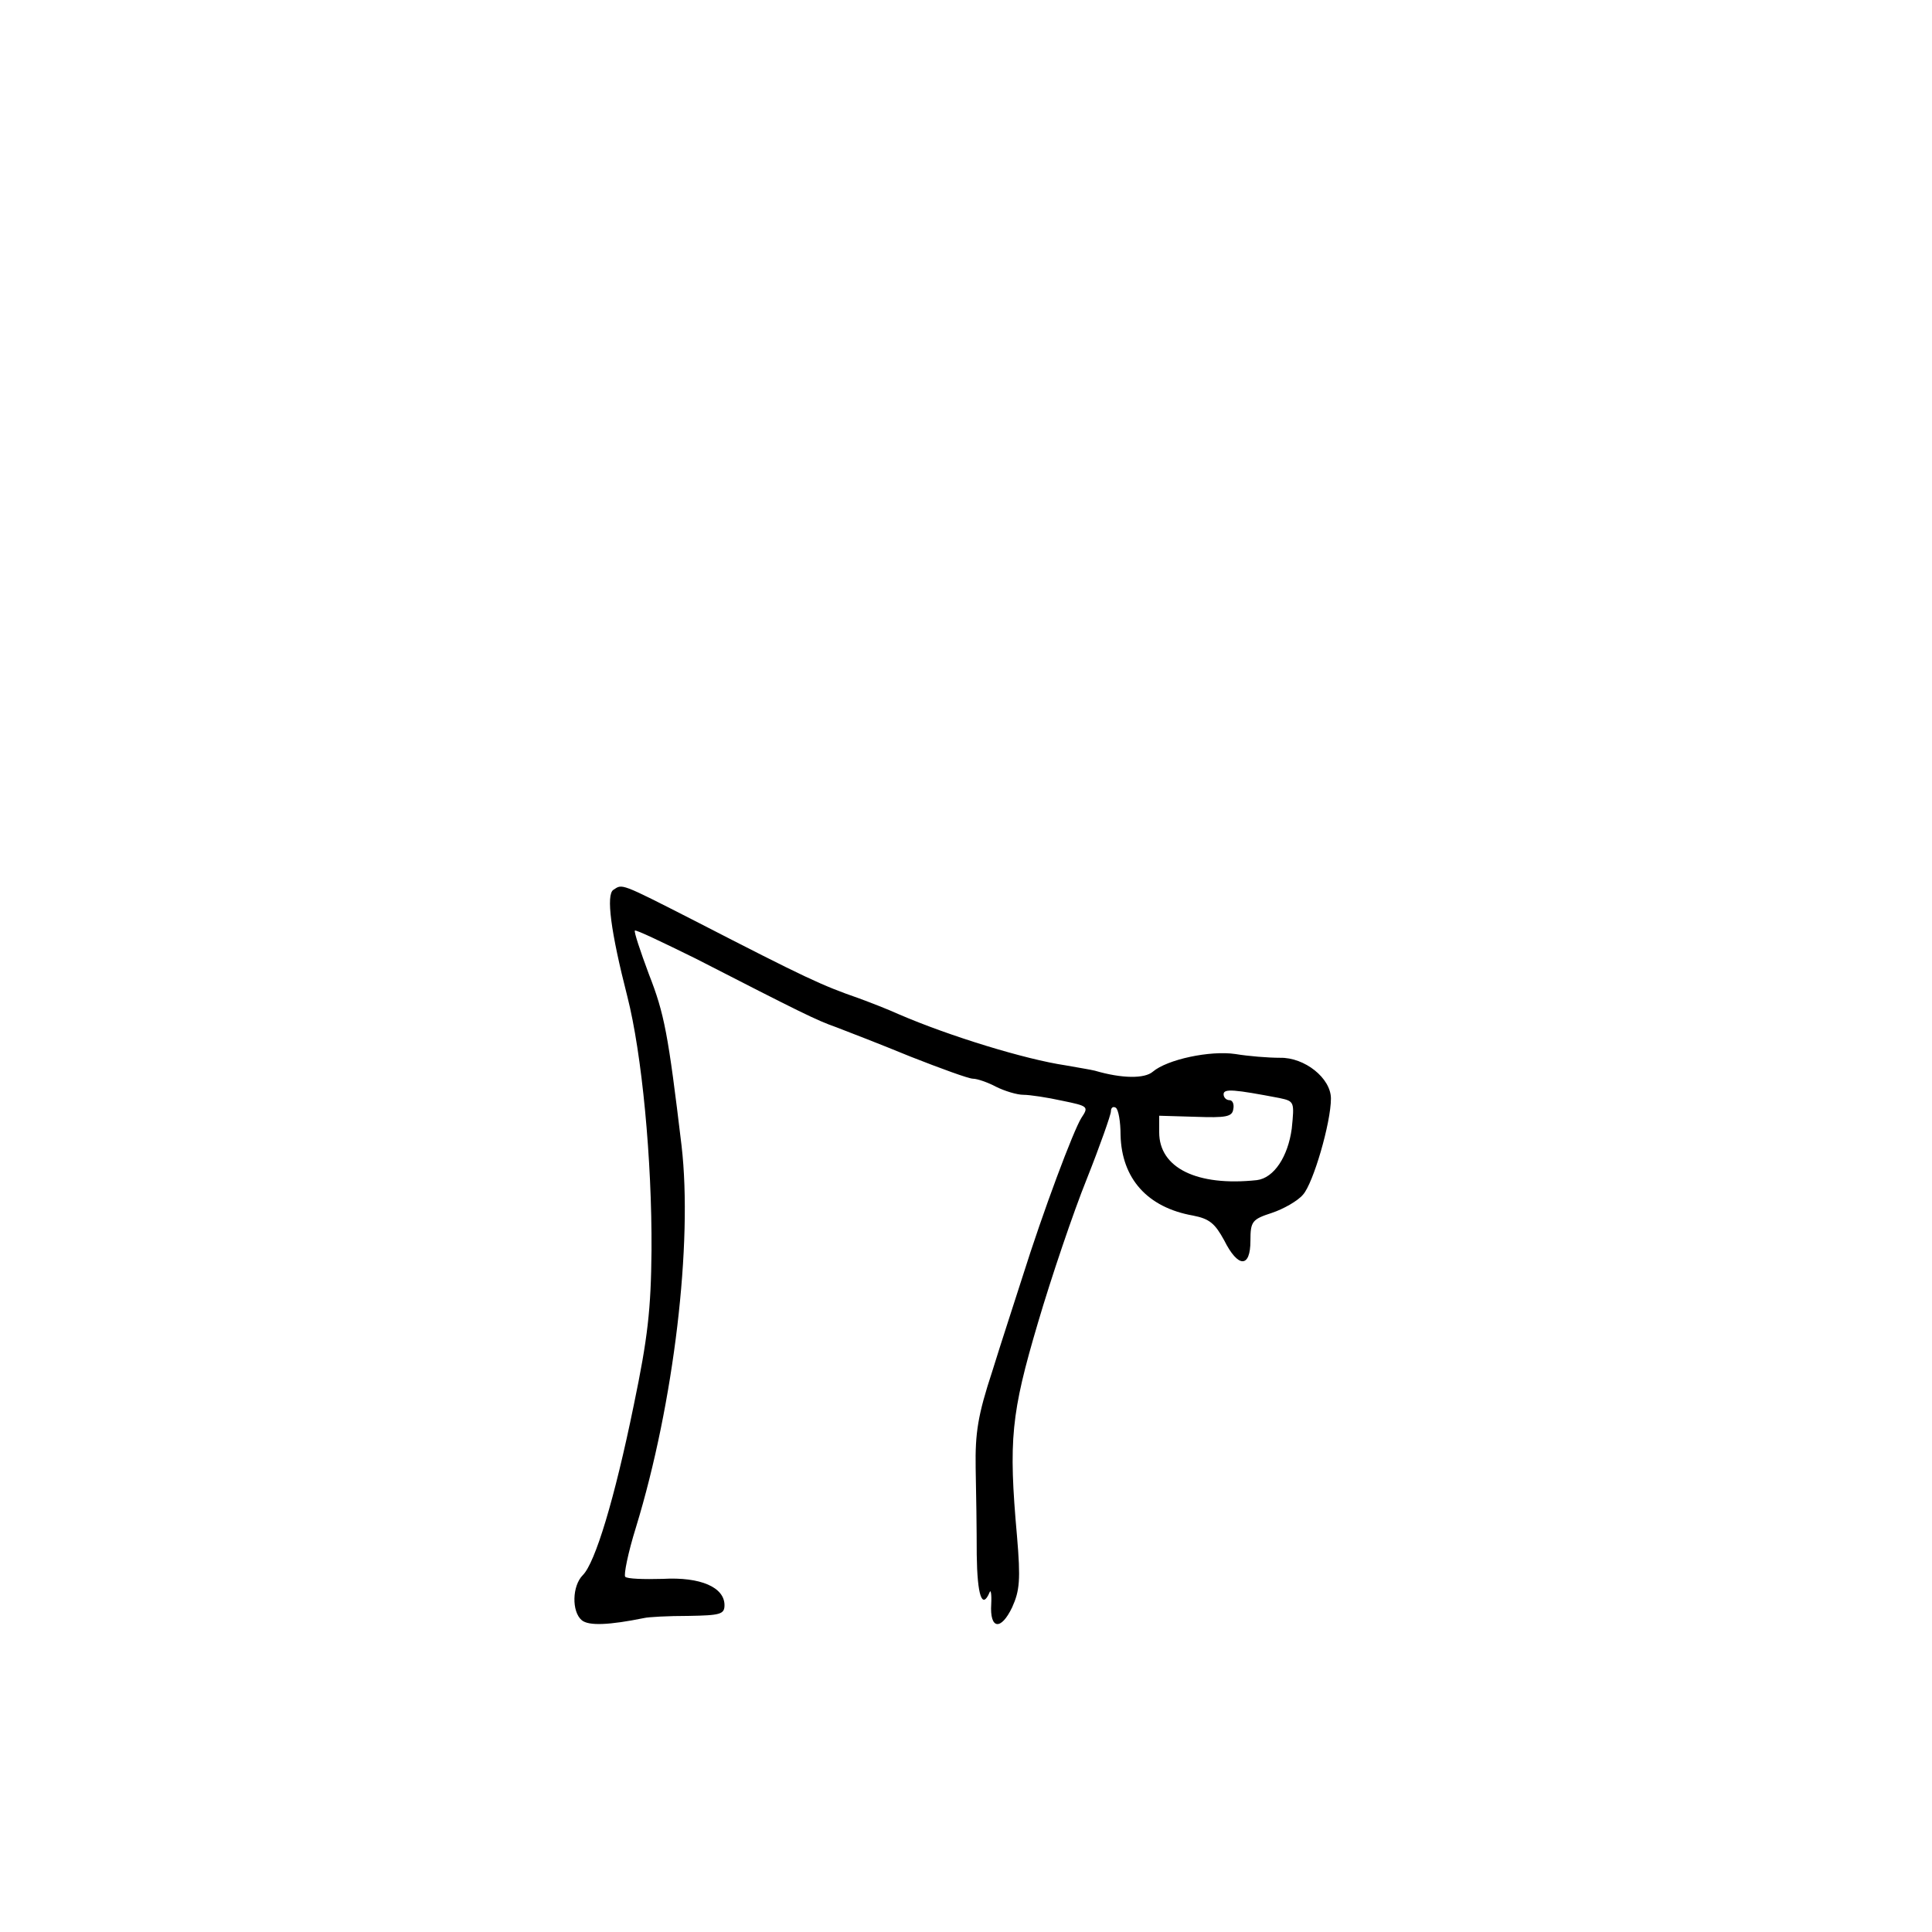 <?xml version="1.0" standalone="no"?>
<!DOCTYPE svg PUBLIC "-//W3C//DTD SVG 20010904//EN" "http://www.w3.org/TR/2001/REC-SVG-20010904/DTD/svg10.dtd">
<svg xmlns="http://www.w3.org/2000/svg" version="1.0" width="360pt" height="360pt" viewBox="0 0 360 360" preserveAspectRatio="xMidYMid meet">

<g transform="translate(0,360) scale(0.1,-0.1)" fill="#000000" stroke="none">
<path d="M1143 1942 c-14 -9 -5 -78 26 -199 27 -106 46 -303 45 -473 -1 -110 -7 -163 -33 -288 -36 -176 -72 -294 -95 -317 -20 -20 -21 -68 -2 -84 13 -11 52 -9 116 4 8 2 45 4 83 4 59 1 67 3 67 20 0 33 -44 53 -115 49 -35 -1 -67 0 -70 4 -3 3 5 44 20 92 71 232 106 530 85 711 -25 209 -32 246 -61 320 -16 43 -28 79 -26 81 2 2 52 -22 113 -52 197 -101 225 -115 262 -128 21 -8 83 -32 139 -55 56 -22 108 -41 116 -41 8 0 28 -7 43 -15 16 -8 39 -15 51 -15 12 0 45 -5 72 -11 49 -10 50 -11 36 -32 -15 -24 -71 -173 -110 -297 -13 -41 -39 -120 -56 -175 -27 -82 -32 -115 -31 -180 1 -44 2 -117 2 -162 1 -76 10 -103 24 -70 2 6 4 -3 3 -22 -3 -47 18 -50 39 -6 14 31 16 51 9 133 -16 179 -11 228 39 397 25 85 66 206 91 268 25 63 45 120 45 126 0 7 4 10 9 7 5 -3 9 -26 9 -51 2 -81 50 -135 135 -150 31 -6 41 -15 58 -46 26 -52 49 -52 49 -1 0 36 3 40 40 52 21 7 48 22 58 34 19 21 52 134 52 179 0 38 -49 77 -95 76 -22 0 -59 3 -83 7 -47 7 -127 -10 -154 -33 -15 -13 -57 -13 -108 2 -8 2 -33 6 -55 10 -74 11 -215 54 -310 95 -22 10 -56 23 -75 30 -69 24 -97 37 -305 144 -141 72 -135 69 -152 58z m1241 -388 c28 -6 28 -7 23 -57 -7 -52 -33 -92 -65 -96 -112 -12 -182 23 -182 89 l0 31 68 -2 c56 -2 68 0 70 14 2 9 -1 17 -7 17 -6 0 -11 5 -11 11 0 11 20 9 104 -7z"/>
</g>
</svg>
